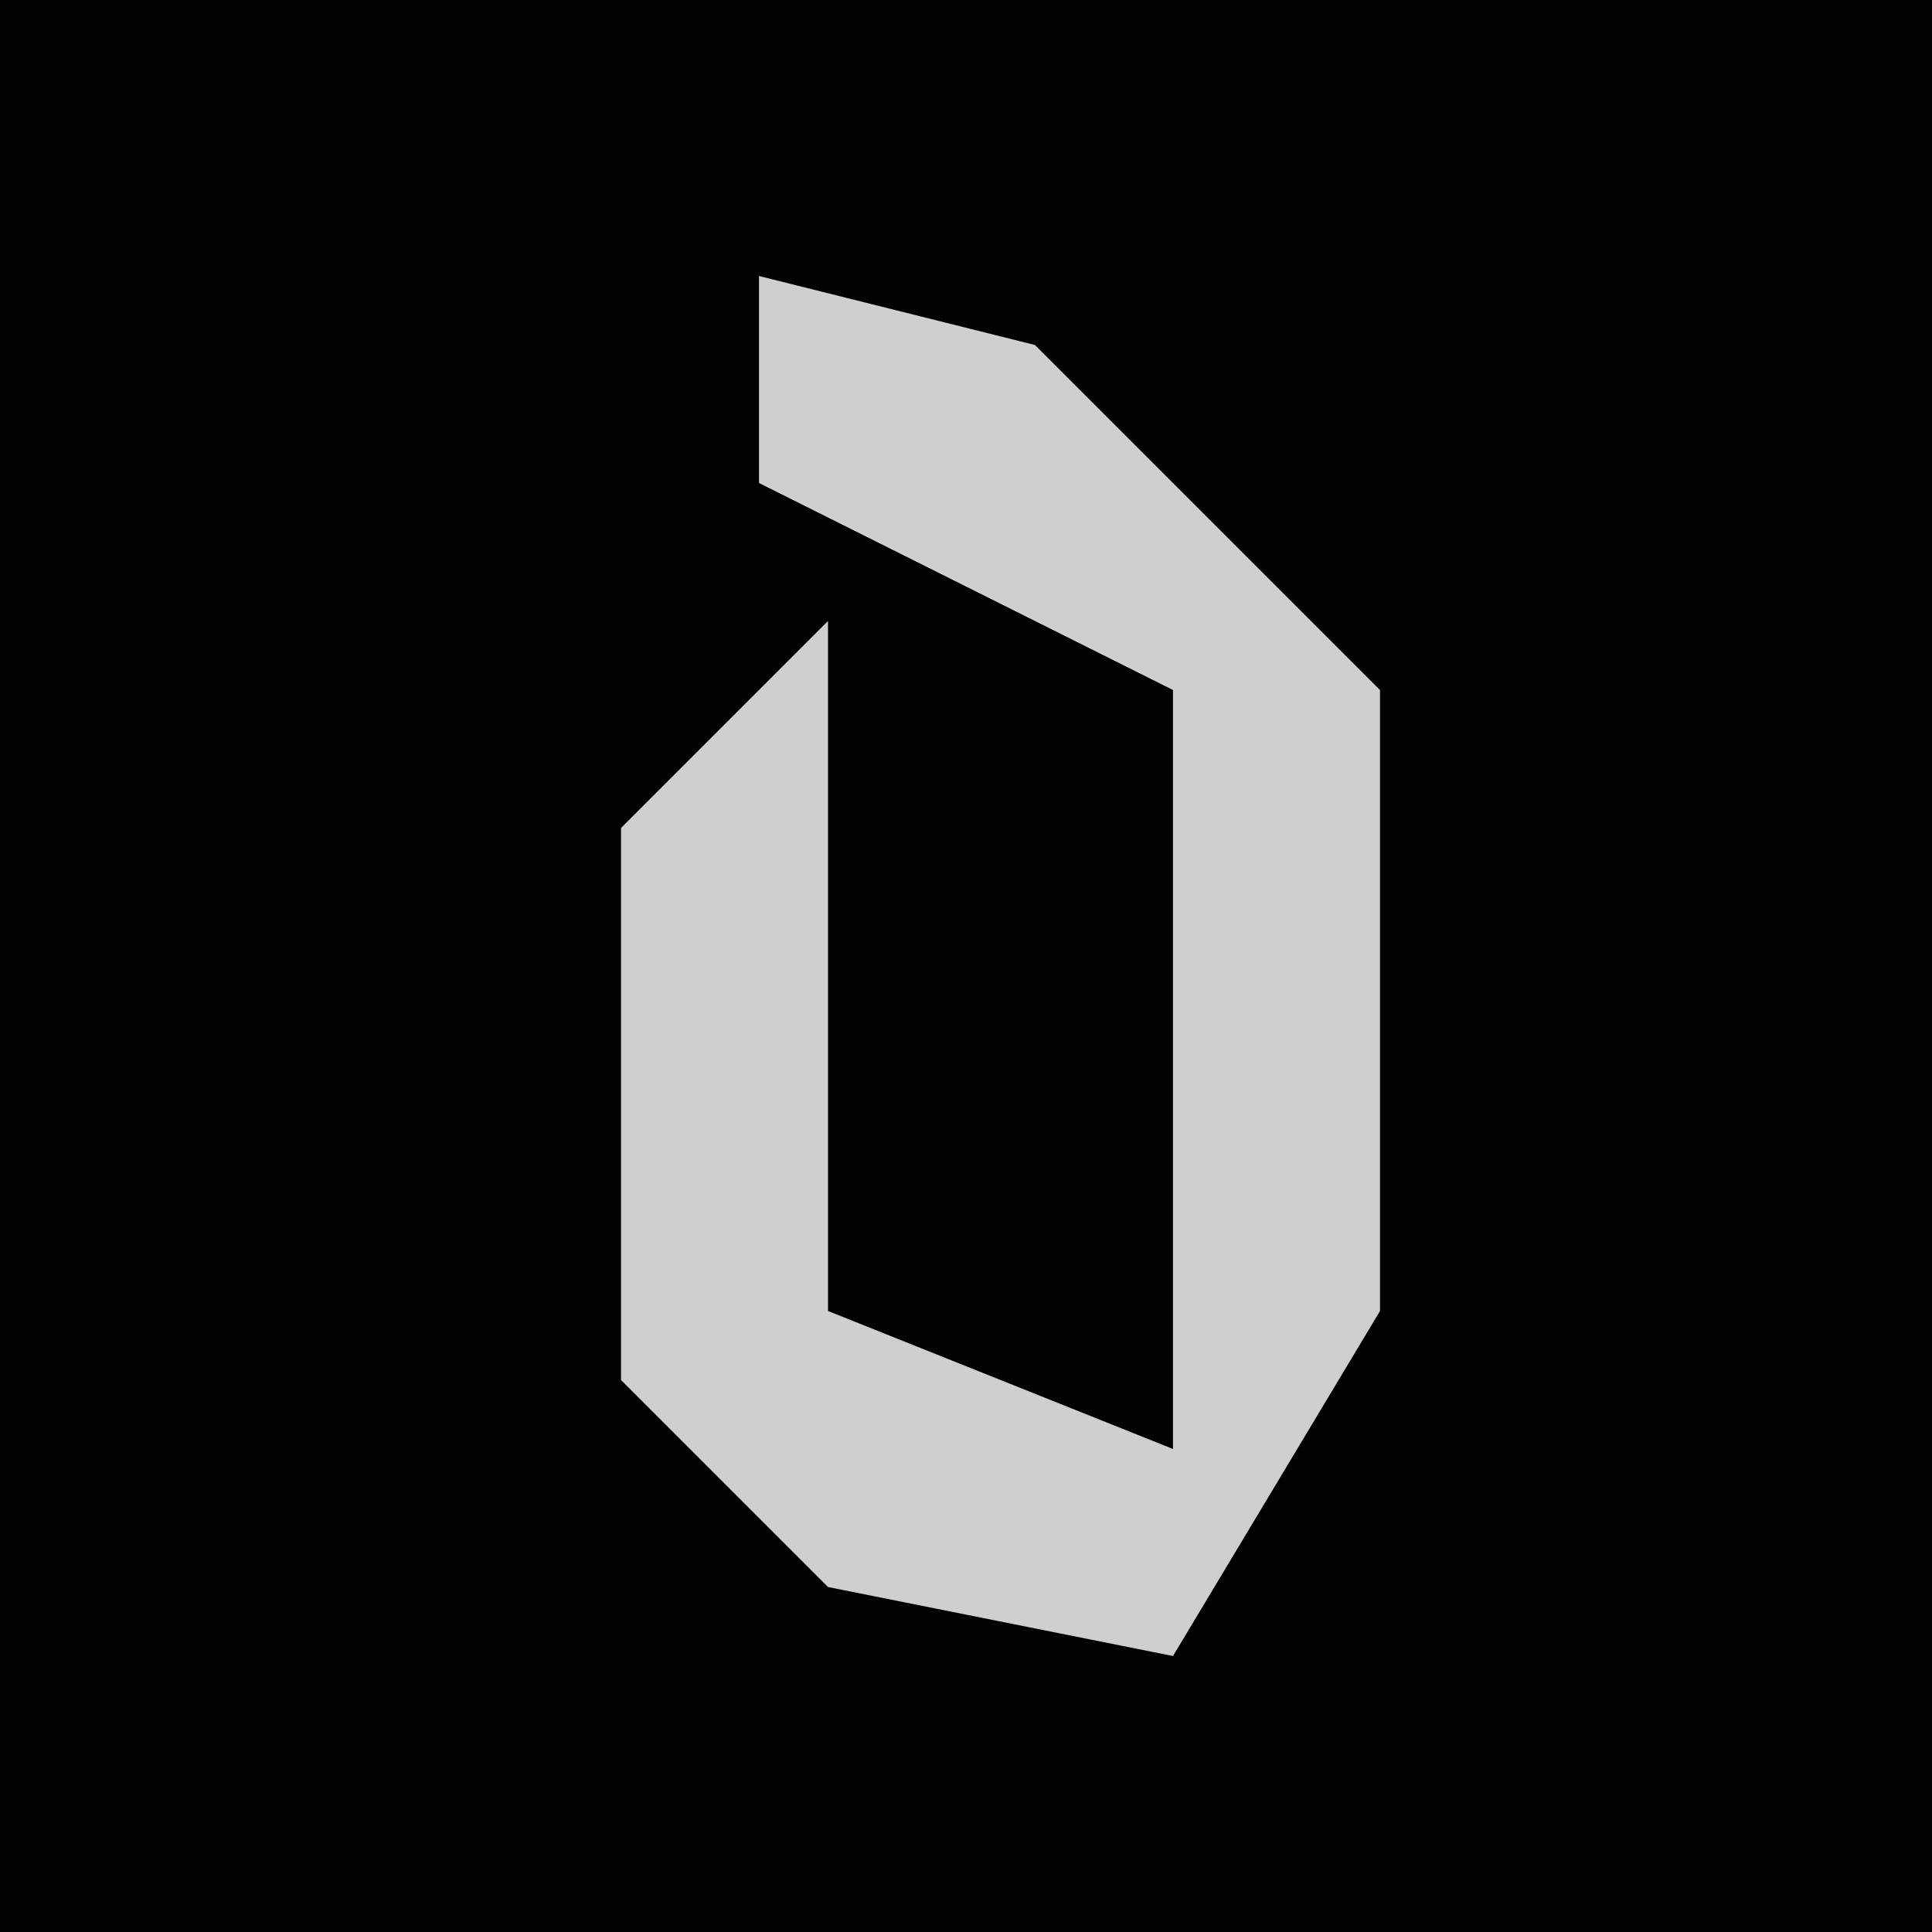 <?xml version="1.0" encoding="UTF-8"?>
<svg version="1.1" xmlns="http://www.w3.org/2000/svg" width="28" height="28">
<path d="M0,0 L28,0 L28,28 L0,28 Z " fill="#030303" transform="translate(0,0)"/>
<path d="M0,0 L4,1 L9,6 L9,15 L6,20 L1,19 L-2,16 L-2,8 L1,5 L1,15 L6,17 L6,6 L0,3 Z " fill="#CFCFCF" transform="translate(11,4)"/>
</svg>
